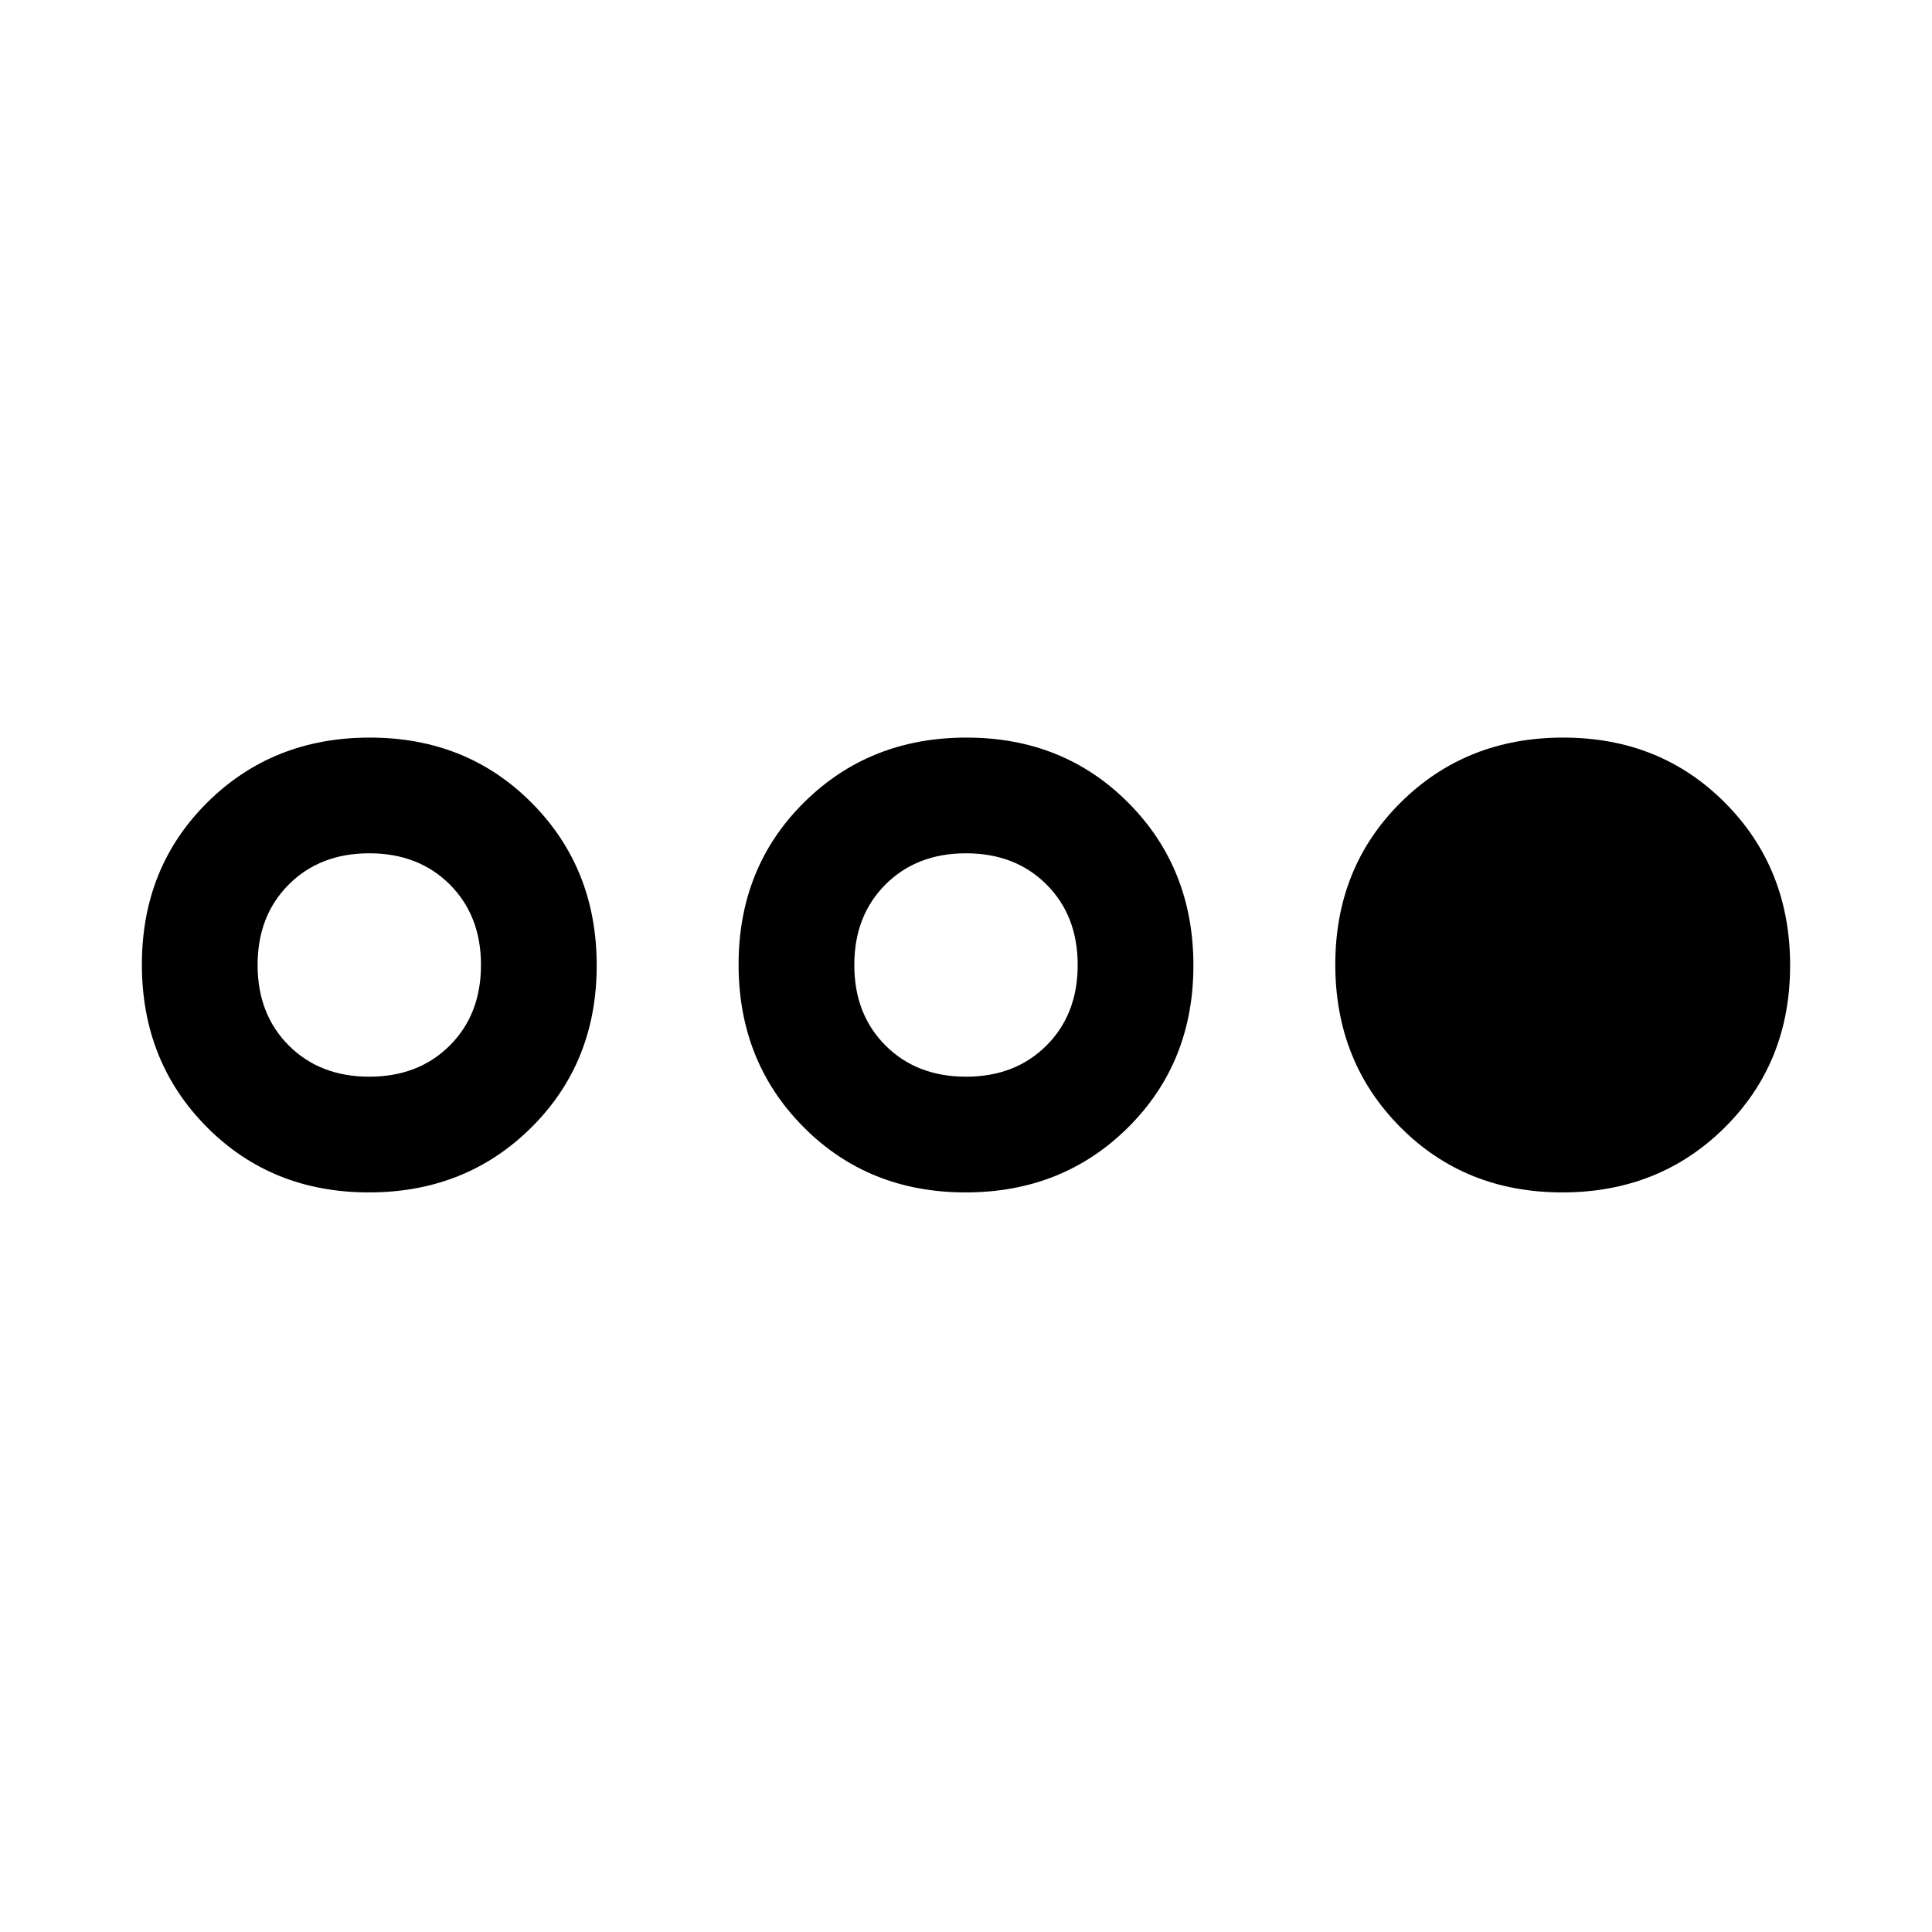 <svg xmlns="http://www.w3.org/2000/svg" height="48" viewBox="0 -960 960 960" width="48"><path d="M183.26-367.5q-48.26 0-80.51-32.49-32.25-32.48-32.25-80.75 0-48.26 32.49-80.51 32.48-32.25 80.75-32.25 48.26 0 80.51 32.49 32.25 32.48 32.25 80.75 0 48.26-32.49 80.51-32.48 32.25-80.75 32.25Zm.24-57.5q24.5 0 40-15.5t15.5-40q0-24.5-15.5-40t-40-15.5q-24.5 0-40 15.5t-15.5 40q0 24.5 15.5 40t40 15.5Zm296.26 57.5q-48.26 0-80.51-32.49Q367-432.47 367-480.74q0-48.26 32.49-80.51 32.48-32.25 80.75-32.25 48.26 0 80.51 32.49Q593-528.53 593-480.26q0 48.26-32.49 80.51-32.48 32.25-80.75 32.25ZM480-425q24.5 0 40-15.5t15.5-40q0-24.5-15.5-40T480-536q-24.5 0-40 15.5t-15.5 40q0 24.5 15.5 40t40 15.5Zm296.26 57.5q-48.26 0-80.51-32.49-32.25-32.48-32.25-80.75 0-48.26 32.49-80.51 32.48-32.25 80.75-32.25 48.26 0 80.51 32.49 32.25 32.48 32.25 80.75 0 48.26-32.49 80.51-32.48 32.25-80.75 32.25Z"/></svg>